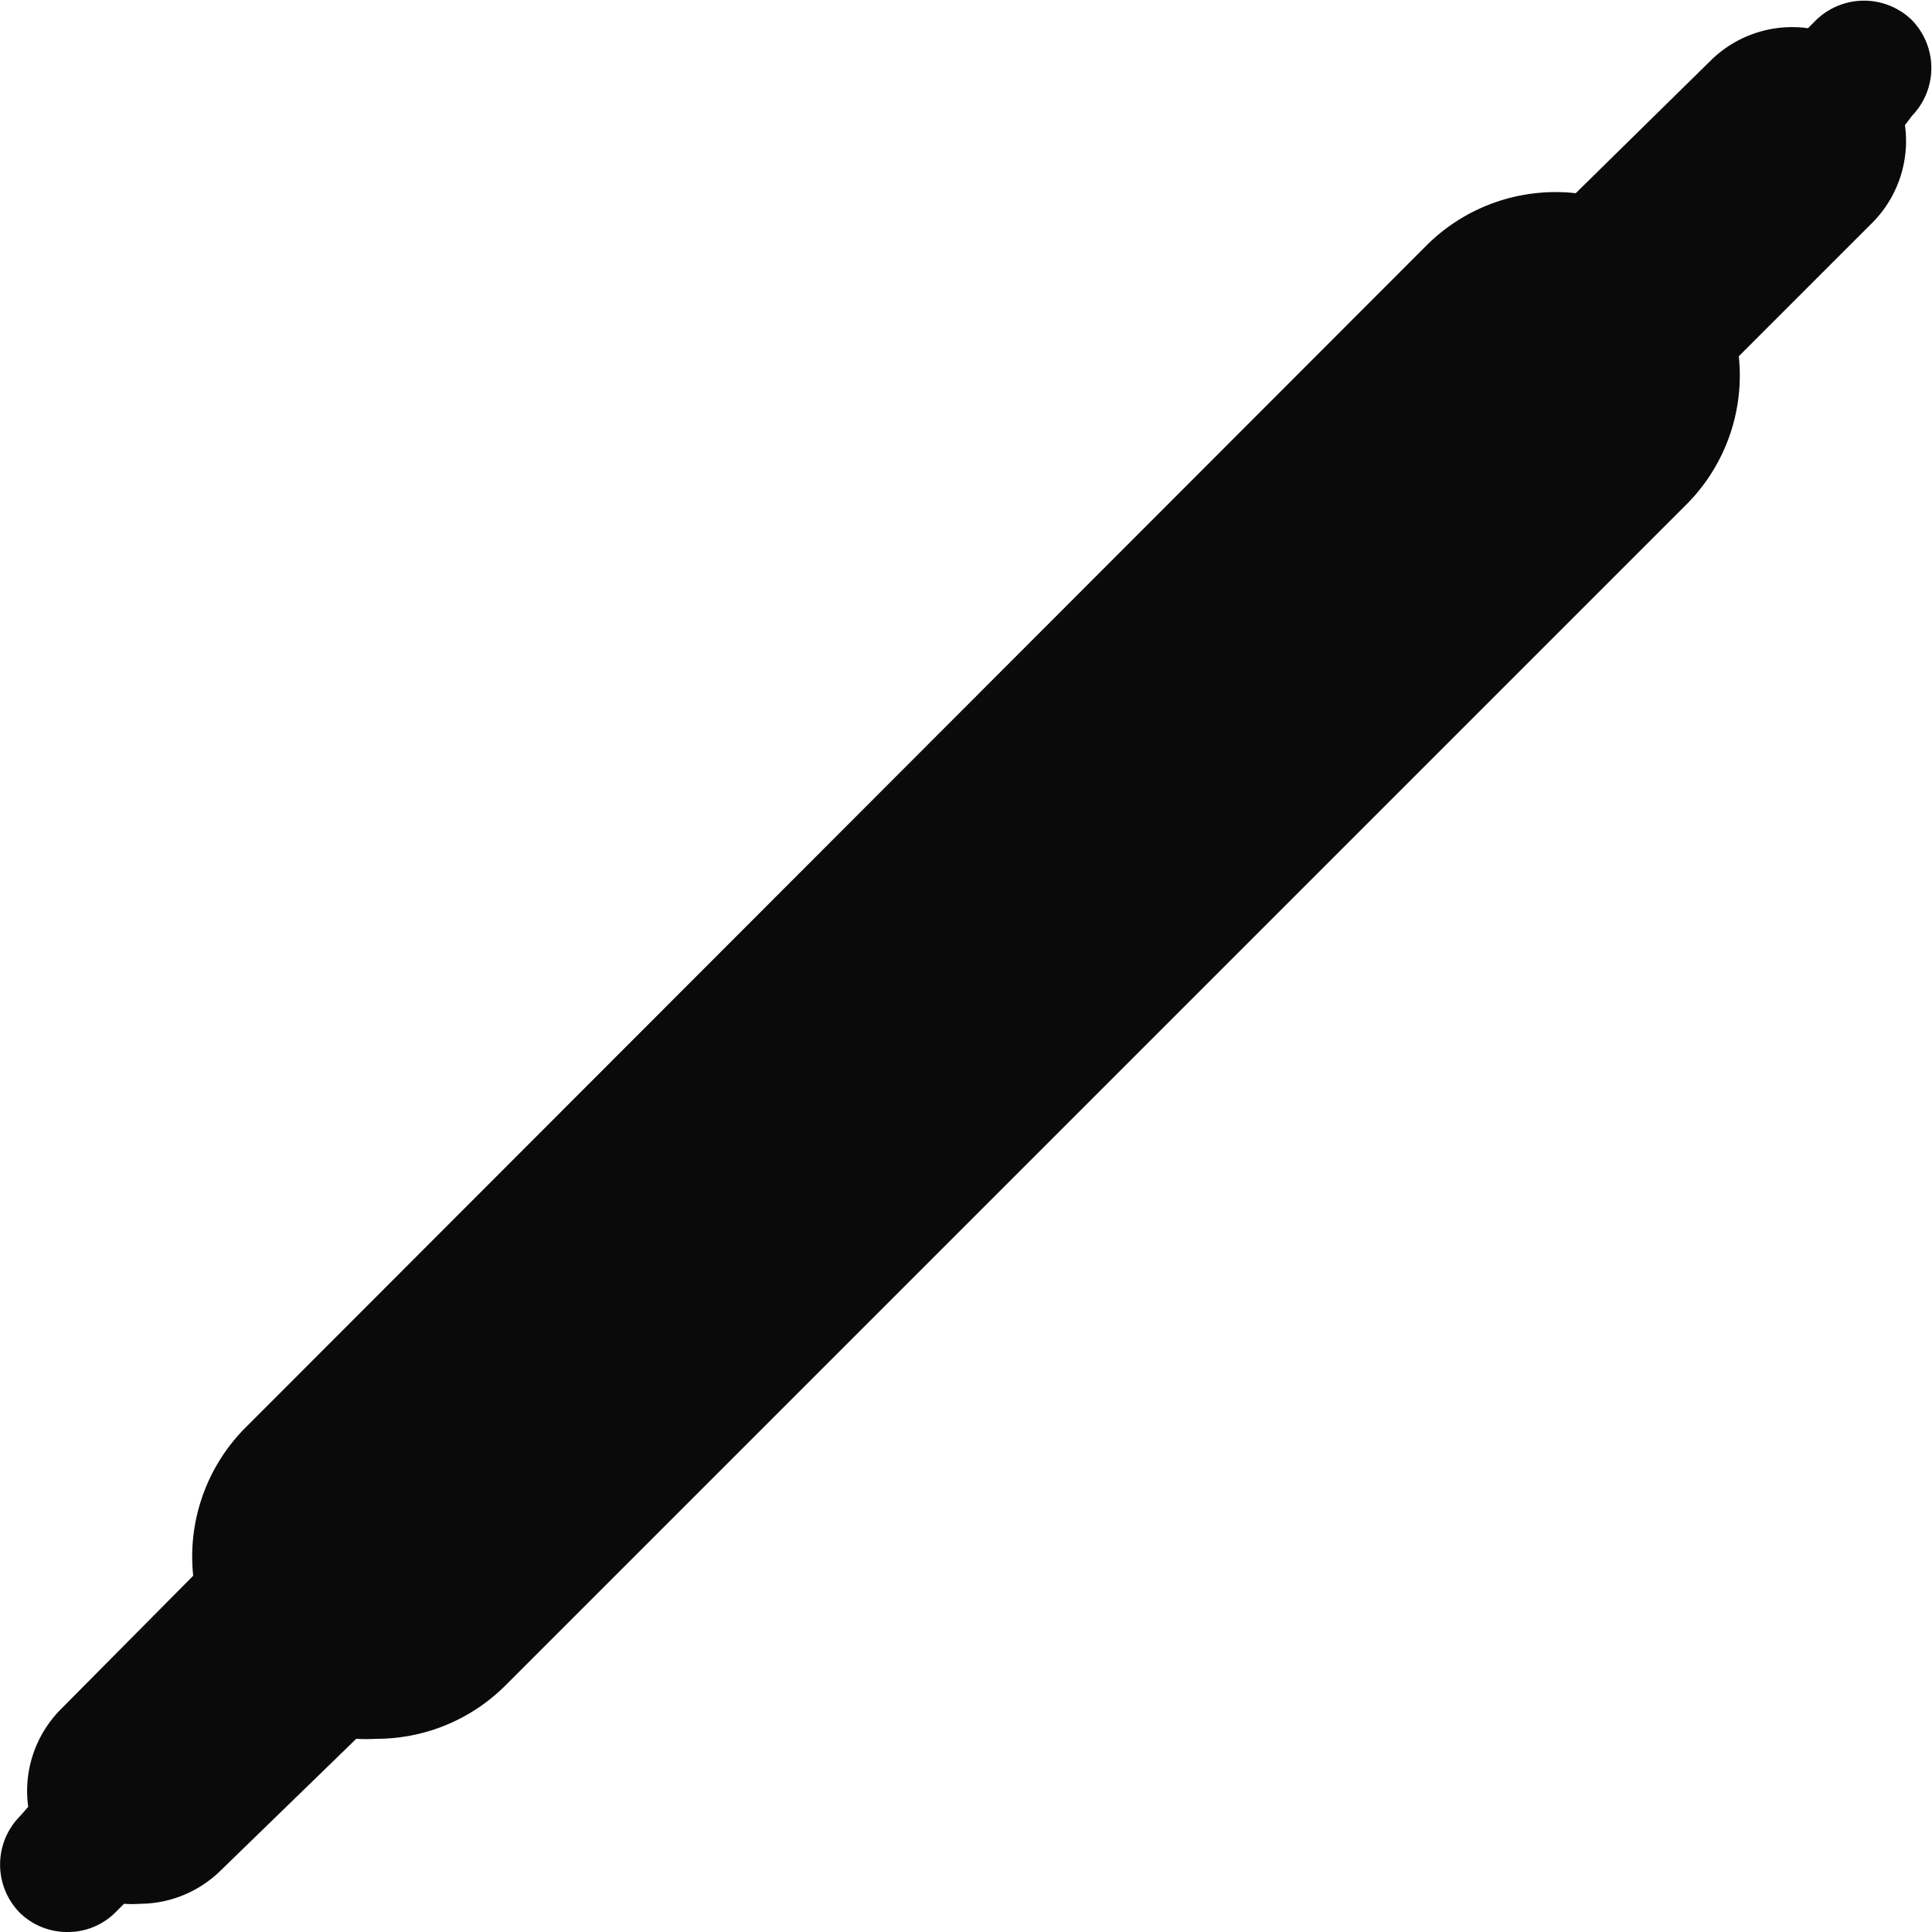 <svg xmlns="http://www.w3.org/2000/svg" viewBox="0 0 50 50"><defs><style>.cls-1{fill:none;}.cls-2{fill:#0a0a0a;}</style></defs><title>rolling-stick</title><g id="Layer_2" data-name="Layer 2"><g id="Layer_1-2" data-name="Layer 1"><rect class="cls-1" width="50" height="50"/><path class="cls-2" d="M49.48.52A1.78,1.78,0,0,0,47,.52l-.21.21a3,3,0,0,0-2.51.83L40.78,5a4.73,4.73,0,0,0-3.87,1.36L6.39,36.91A4.73,4.73,0,0,0,5,40.78L1.56,44.25a3,3,0,0,0-.83,2.51L.52,47a1.78,1.78,0,0,0,0,2.51A1.76,1.76,0,0,0,1.78,50,1.74,1.74,0,0,0,3,49.48l.21-.21a3,3,0,0,0,.42,0,3,3,0,0,0,2.09-.87L9.22,45a4.41,4.41,0,0,0,.52,0,4.72,4.72,0,0,0,3.35-1.39L43.61,13.09A4.73,4.73,0,0,0,45,9.22l3.47-3.47a3,3,0,0,0,.83-2.51L49.48,3A1.78,1.78,0,0,0,49.48.52Z"/></g></g></svg>